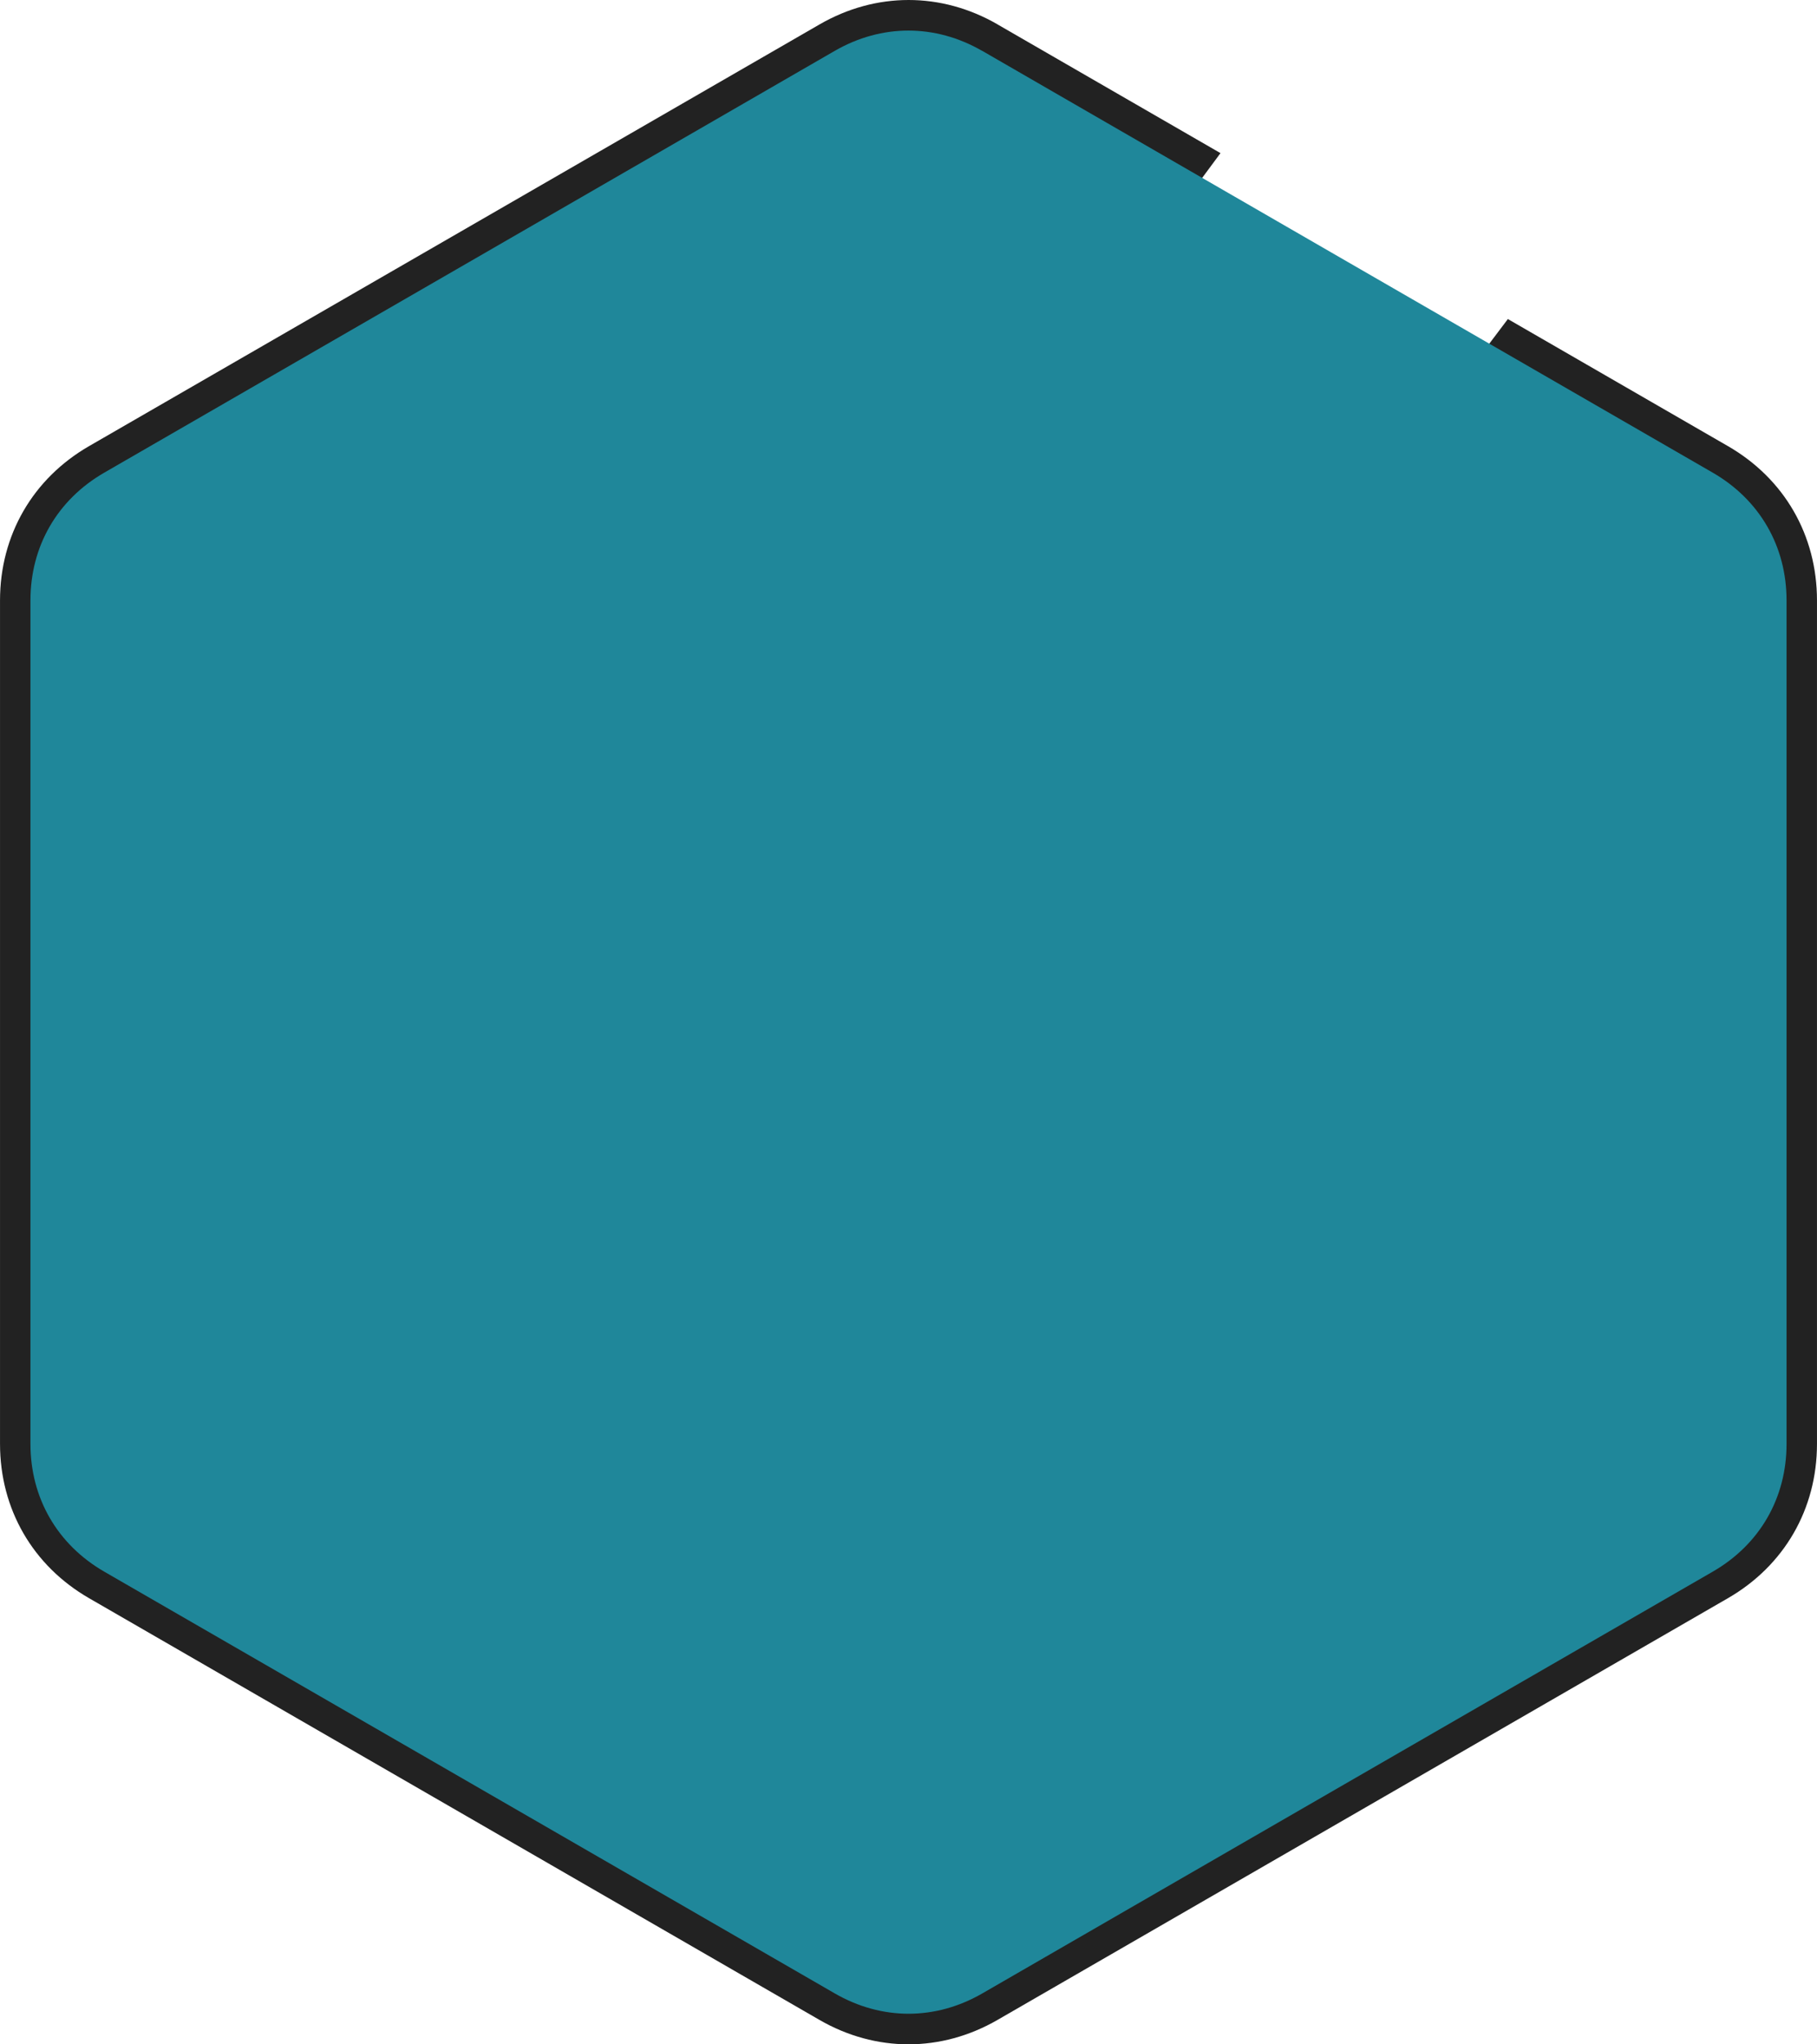 <svg id="Layer_1" data-name="Layer 1" xmlns="http://www.w3.org/2000/svg" viewBox="0 0 960.02 1080"><g id="Layer_1-2" data-name="Layer_1"><g id="_2030377720544" data-name=" 2030377720544"><path d="M587.05,12.9l117.79,68-30.65,41.42,149.29,90.23,33.2-44L973,235.71c29.78,17.19,47,47.09,47,81.48V762.81c0,34.39-17.27,64.29-47,81.48L587.05,1067.1c-29.79,17.2-64.31,17.2-94.1,0L107,844.29C77.26,827.1,60,797.2,60,762.81V317.19C60,282.8,77.26,252.9,107,235.71L493,12.9c29.79-17.2,64.31-17.2,94.1,0Z" transform="translate(-59.99 0)" fill="#222" fill-rule="evenodd"/><path d="M579,26.89,771.92,138.3l193,111.4c24.78,14.31,39,38.88,39,67.49V762.81c0,28.61-14.19,53.18-39,67.49l-193,111.4L579,1053.11c-24.79,14.31-53.15,14.31-77.94,0L308.08,941.7l-193-111.4c-24.78-14.31-39-38.88-39-67.49V317.19c0-28.61,14.19-53.18,39-67.49l193-111.4L501,26.89c24.79-14.31,53.15-14.31,77.94,0Z" transform="translate(-59.99 0)" fill="#1f879a" fill-rule="evenodd"/></g></g></svg>